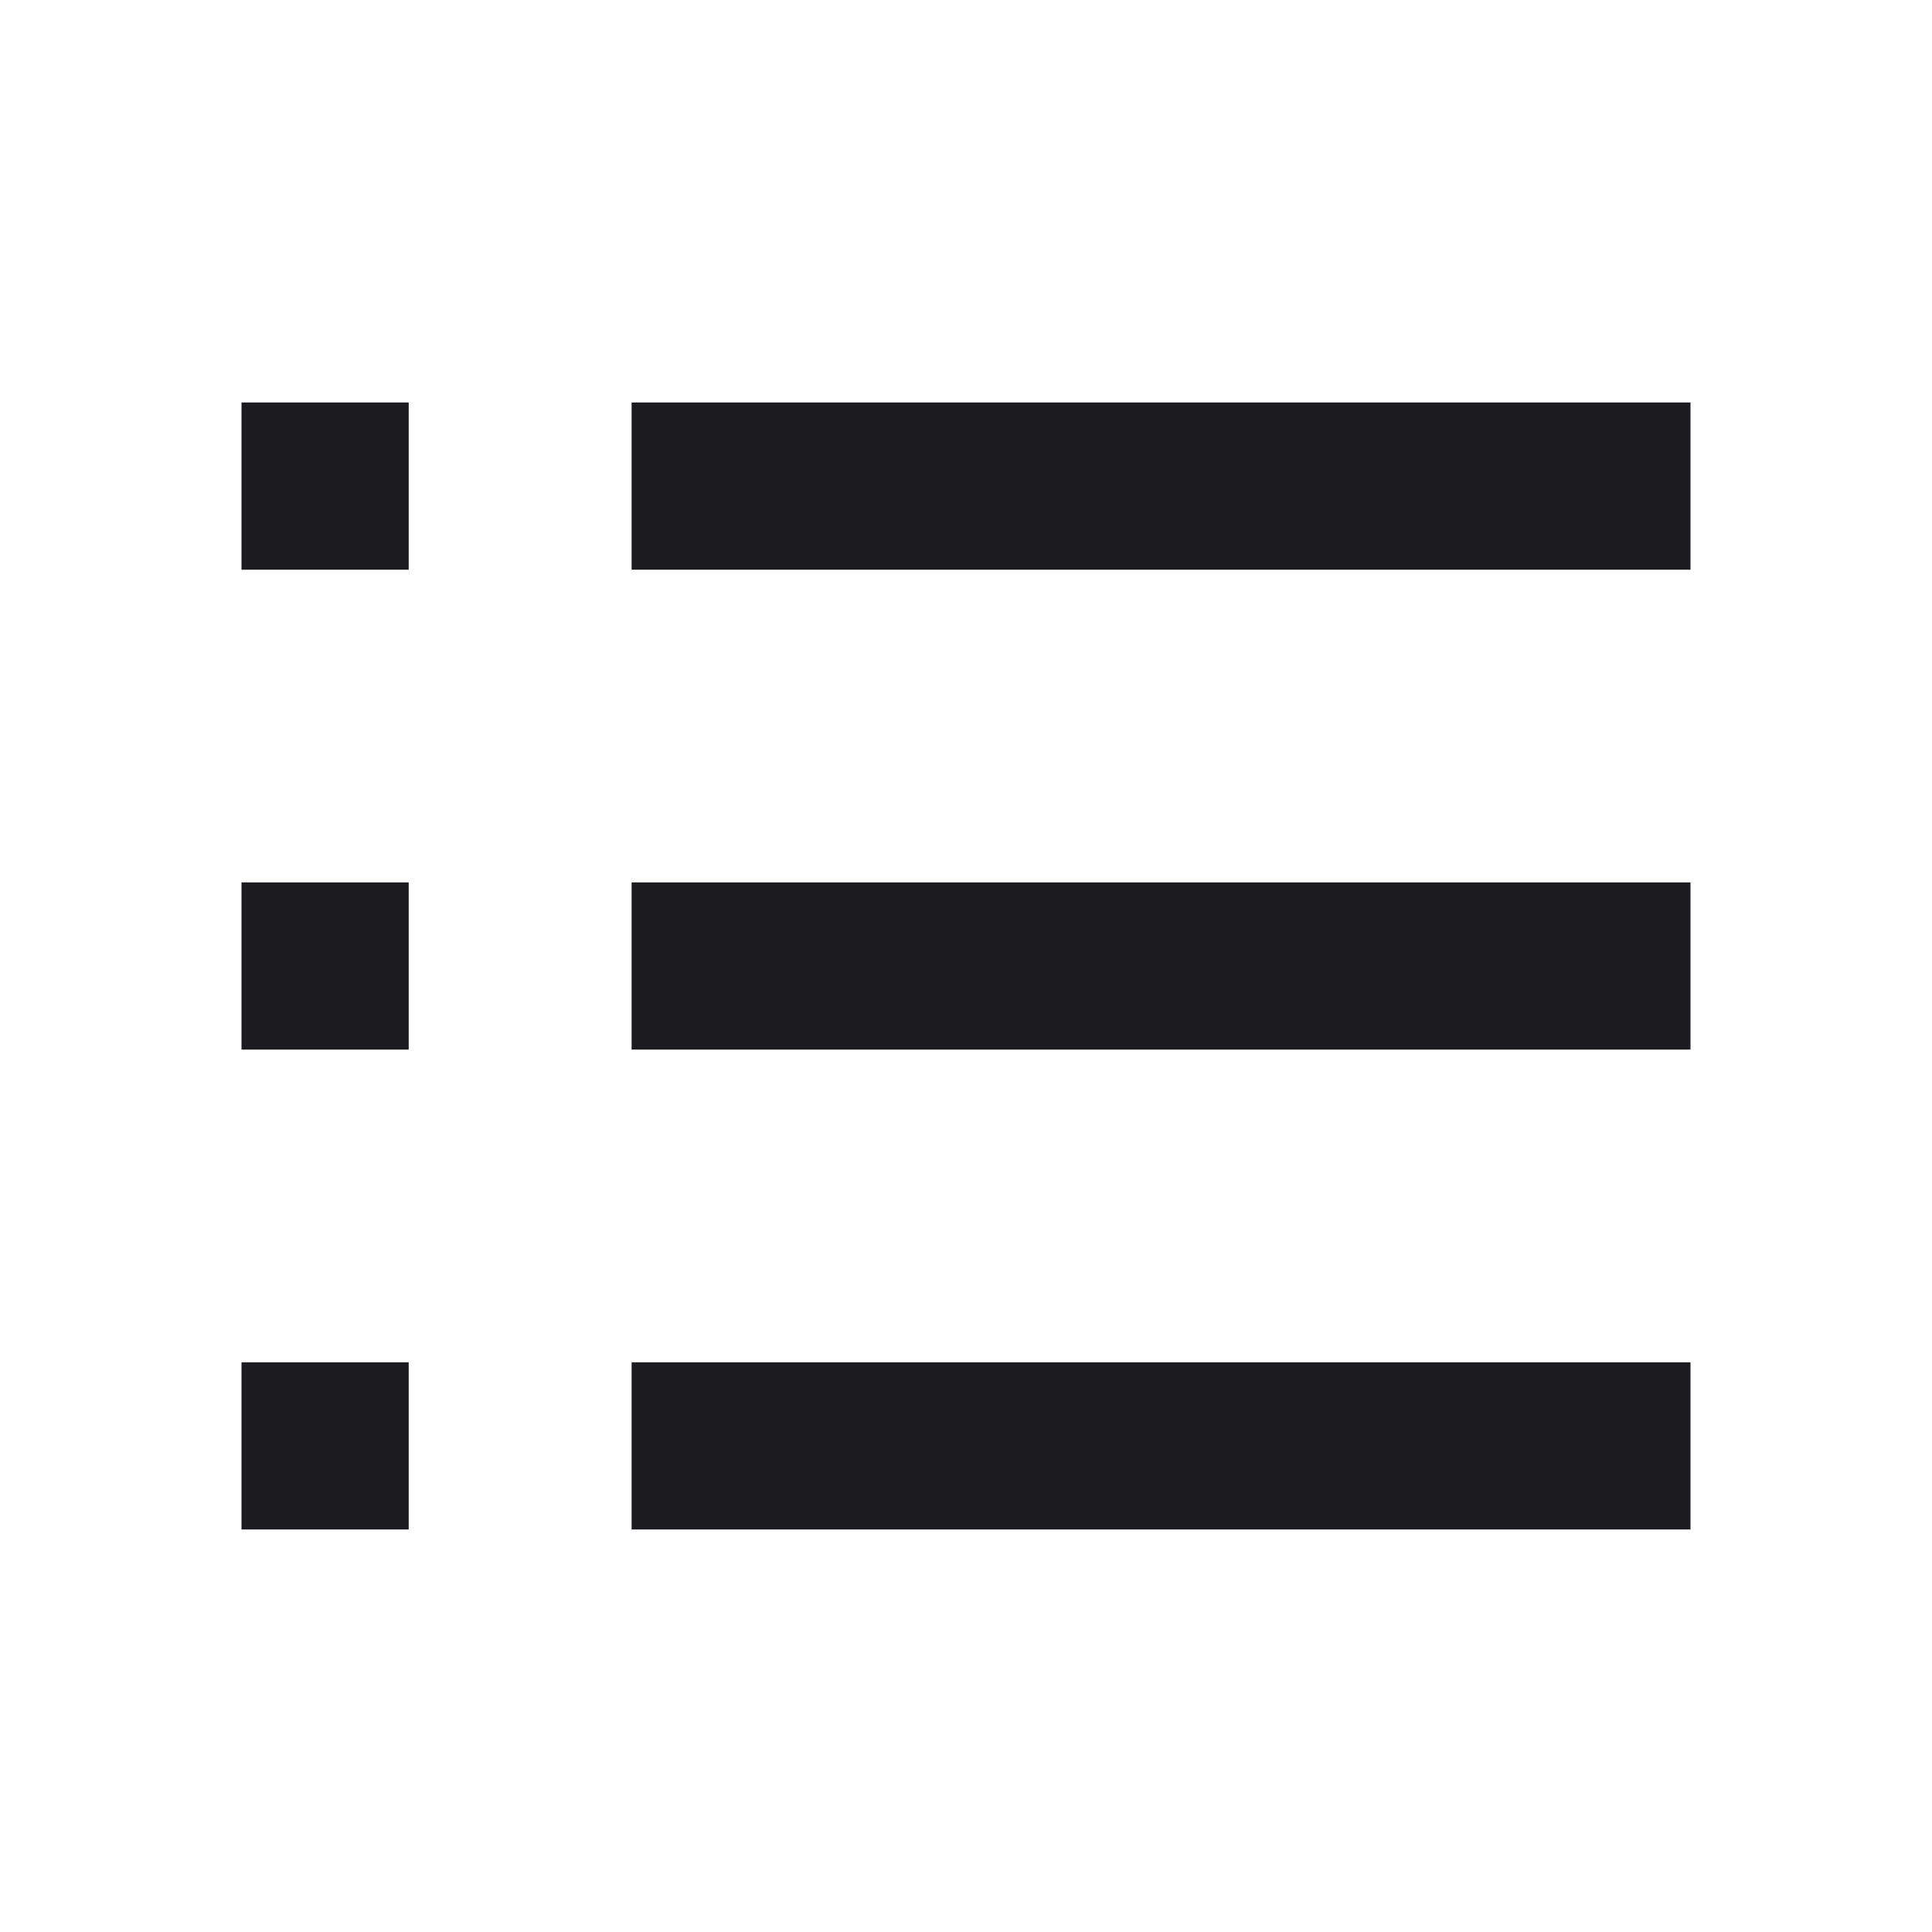 <svg width="50" height="50" viewBox="0 0 50 50" fill="none" xmlns="http://www.w3.org/2000/svg">
<mask id="mask0_2034_6" style="mask-type:alpha" maskUnits="userSpaceOnUse" x="0" y="0" width="50" height="50">
<rect width="50" height="50" fill="#D9D9D9"/>
</mask>
<g mask="url(#mask0_2034_6)">
<path d="M6.25 39.583V35.256H10.577V39.583H6.25ZM16.346 39.583V35.256H43.75V39.583H16.346ZM6.25 27.163V22.836H10.577V27.163H6.25ZM16.346 27.163V22.836H43.75V27.163H16.346ZM6.25 14.744V10.416H10.577V14.744H6.25ZM16.346 14.744V10.416H43.75V14.744H16.346Z" fill="#1C1B1F"/>
</g>
</svg>

